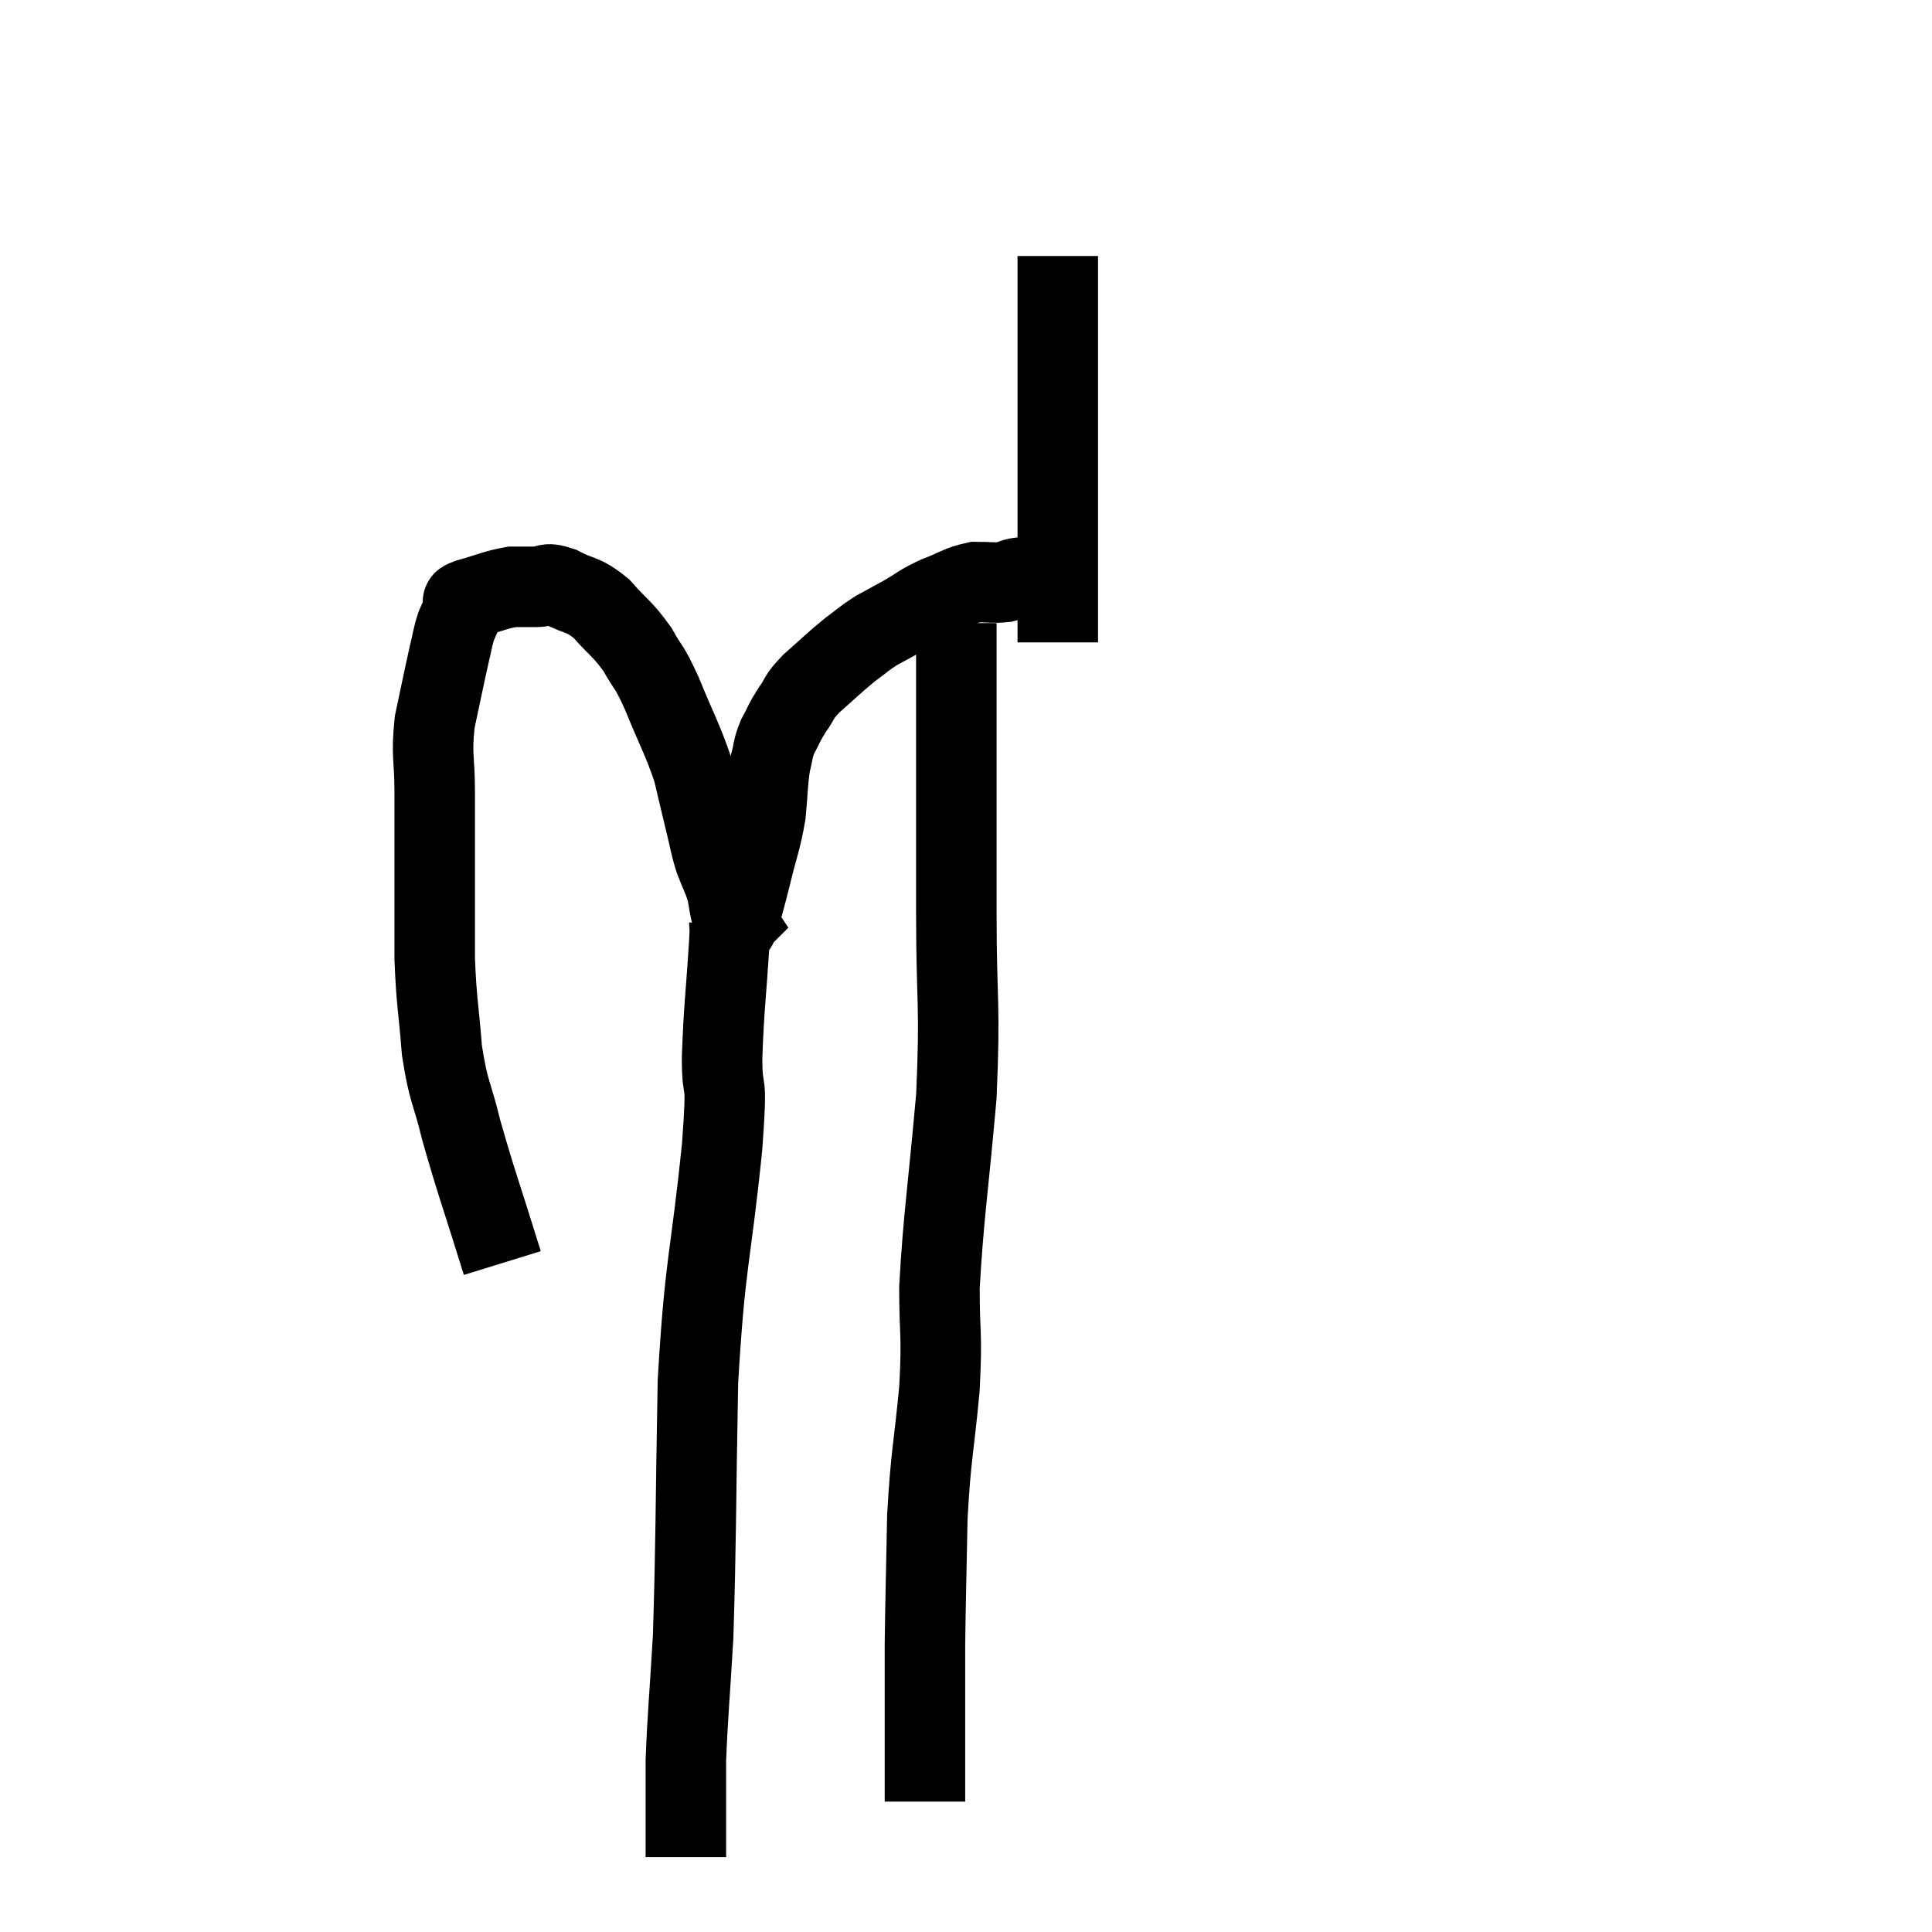 <svg width="48" height="48" viewBox="0 0 48 48" xmlns="http://www.w3.org/2000/svg"><path d="M 12.48 31.38 C 11.97 29.73, 11.835 29.4, 11.46 28.08 C 11.22 27.09, 11.145 27.165, 10.98 26.1 C 10.89 24.96, 10.845 24.93, 10.8 23.82 C 10.8 22.74, 10.8 22.695, 10.8 21.66 C 10.8 20.67, 10.8 20.61, 10.8 19.68 C 10.8 18.81, 10.71 18.795, 10.8 17.94 C 10.98 17.1, 11.025 16.86, 11.16 16.26 C 11.25 15.9, 11.235 15.855, 11.34 15.54 C 11.46 15.27, 11.505 15.165, 11.58 15 C 11.61 14.94, 11.355 14.985, 11.64 14.88 C 12.18 14.73, 12.3 14.655, 12.72 14.58 C 13.02 14.58, 13.02 14.58, 13.32 14.58 C 13.62 14.58, 13.515 14.445, 13.92 14.58 C 14.43 14.85, 14.46 14.73, 14.94 15.12 C 15.39 15.63, 15.465 15.615, 15.84 16.14 C 16.14 16.68, 16.095 16.47, 16.44 17.22 C 16.83 18.18, 16.95 18.345, 17.22 19.14 C 17.37 19.77, 17.385 19.845, 17.52 20.4 C 17.64 20.88, 17.625 20.925, 17.76 21.36 C 17.91 21.75, 17.955 21.795, 18.06 22.14 C 18.12 22.44, 18.12 22.545, 18.18 22.74 C 18.24 22.83, 18.27 22.875, 18.3 22.92 C 18.3 22.92, 18.3 22.92, 18.3 22.92 C 18.3 22.92, 18.285 22.935, 18.3 22.92 C 18.33 22.89, 18.27 23.16, 18.36 22.86 C 18.51 22.29, 18.495 22.38, 18.66 21.72 C 18.84 20.97, 18.9 20.91, 19.02 20.22 C 19.08 19.59, 19.065 19.44, 19.14 18.96 C 19.23 18.63, 19.185 18.63, 19.32 18.3 C 19.5 17.97, 19.47 17.97, 19.68 17.64 C 19.92 17.31, 19.8 17.355, 20.16 16.98 C 20.64 16.56, 20.715 16.47, 21.12 16.14 C 21.45 15.9, 21.45 15.87, 21.78 15.66 C 22.11 15.48, 22.065 15.51, 22.44 15.3 C 22.86 15.06, 22.83 15.03, 23.28 14.82 C 23.76 14.64, 23.82 14.55, 24.24 14.46 C 24.6 14.46, 24.66 14.49, 24.96 14.46 C 25.2 14.4, 25.125 14.37, 25.44 14.34 C 25.83 14.34, 25.83 14.34, 26.22 14.34 C 26.61 14.34, 26.805 14.34, 27 14.34 C 27 14.34, 26.955 14.34, 27 14.34 L 27.18 14.34" fill="none" stroke="black" stroke-width="2"></path><path d="M 26.28 15.96 C 26.28 15.45, 26.28 15.78, 26.28 14.94 C 26.28 13.77, 26.28 13.935, 26.28 12.6 C 26.28 11.1, 26.28 11.01, 26.28 9.6 C 26.28 8.28, 26.28 7.74, 26.28 6.96 C 26.28 6.72, 26.28 6.63, 26.28 6.48 C 26.28 6.42, 26.28 6.39, 26.28 6.36 C 26.28 6.36, 26.28 6.36, 26.28 6.36 L 26.28 6.36" fill="none" stroke="black" stroke-width="2"></path><path d="M 18.12 22.92 C 18.12 23.16, 18.165 22.56, 18.12 23.4 C 18.03 24.84, 17.985 25.005, 17.94 26.28 C 17.94 27.39, 18.09 26.49, 17.94 28.5 C 17.64 31.41, 17.52 31.275, 17.34 34.32 C 17.28 37.5, 17.295 38.325, 17.22 40.68 C 17.13 42.21, 17.085 42.6, 17.04 43.74 C 17.04 44.49, 17.04 44.64, 17.04 45.24 C 17.04 45.69, 17.04 45.915, 17.04 46.14 L 17.04 46.14" fill="none" stroke="black" stroke-width="2"></path><path d="M 23.76 15.48 C 23.76 16.71, 23.76 16.14, 23.76 17.94 C 23.76 20.31, 23.76 20.355, 23.76 22.68 C 23.76 24.96, 23.865 24.915, 23.76 27.24 C 23.55 29.61, 23.445 30.165, 23.34 31.98 C 23.34 33.24, 23.415 33.075, 23.34 34.5 C 23.19 36.09, 23.13 36.09, 23.04 37.68 C 23.01 39.27, 22.995 39.675, 22.98 40.86 C 22.98 41.64, 22.98 41.715, 22.98 42.42 C 22.98 43.05, 22.98 43.335, 22.98 43.68 C 22.98 43.74, 22.98 43.68, 22.98 43.8 C 22.98 43.98, 22.98 44.07, 22.98 44.16 C 22.98 44.16, 22.98 44.13, 22.98 44.16 C 22.98 44.22, 22.98 44.13, 22.98 44.28 C 22.98 44.52, 22.98 44.64, 22.98 44.76 L 22.98 44.76" fill="none" stroke="black" stroke-width="2"></path></svg>